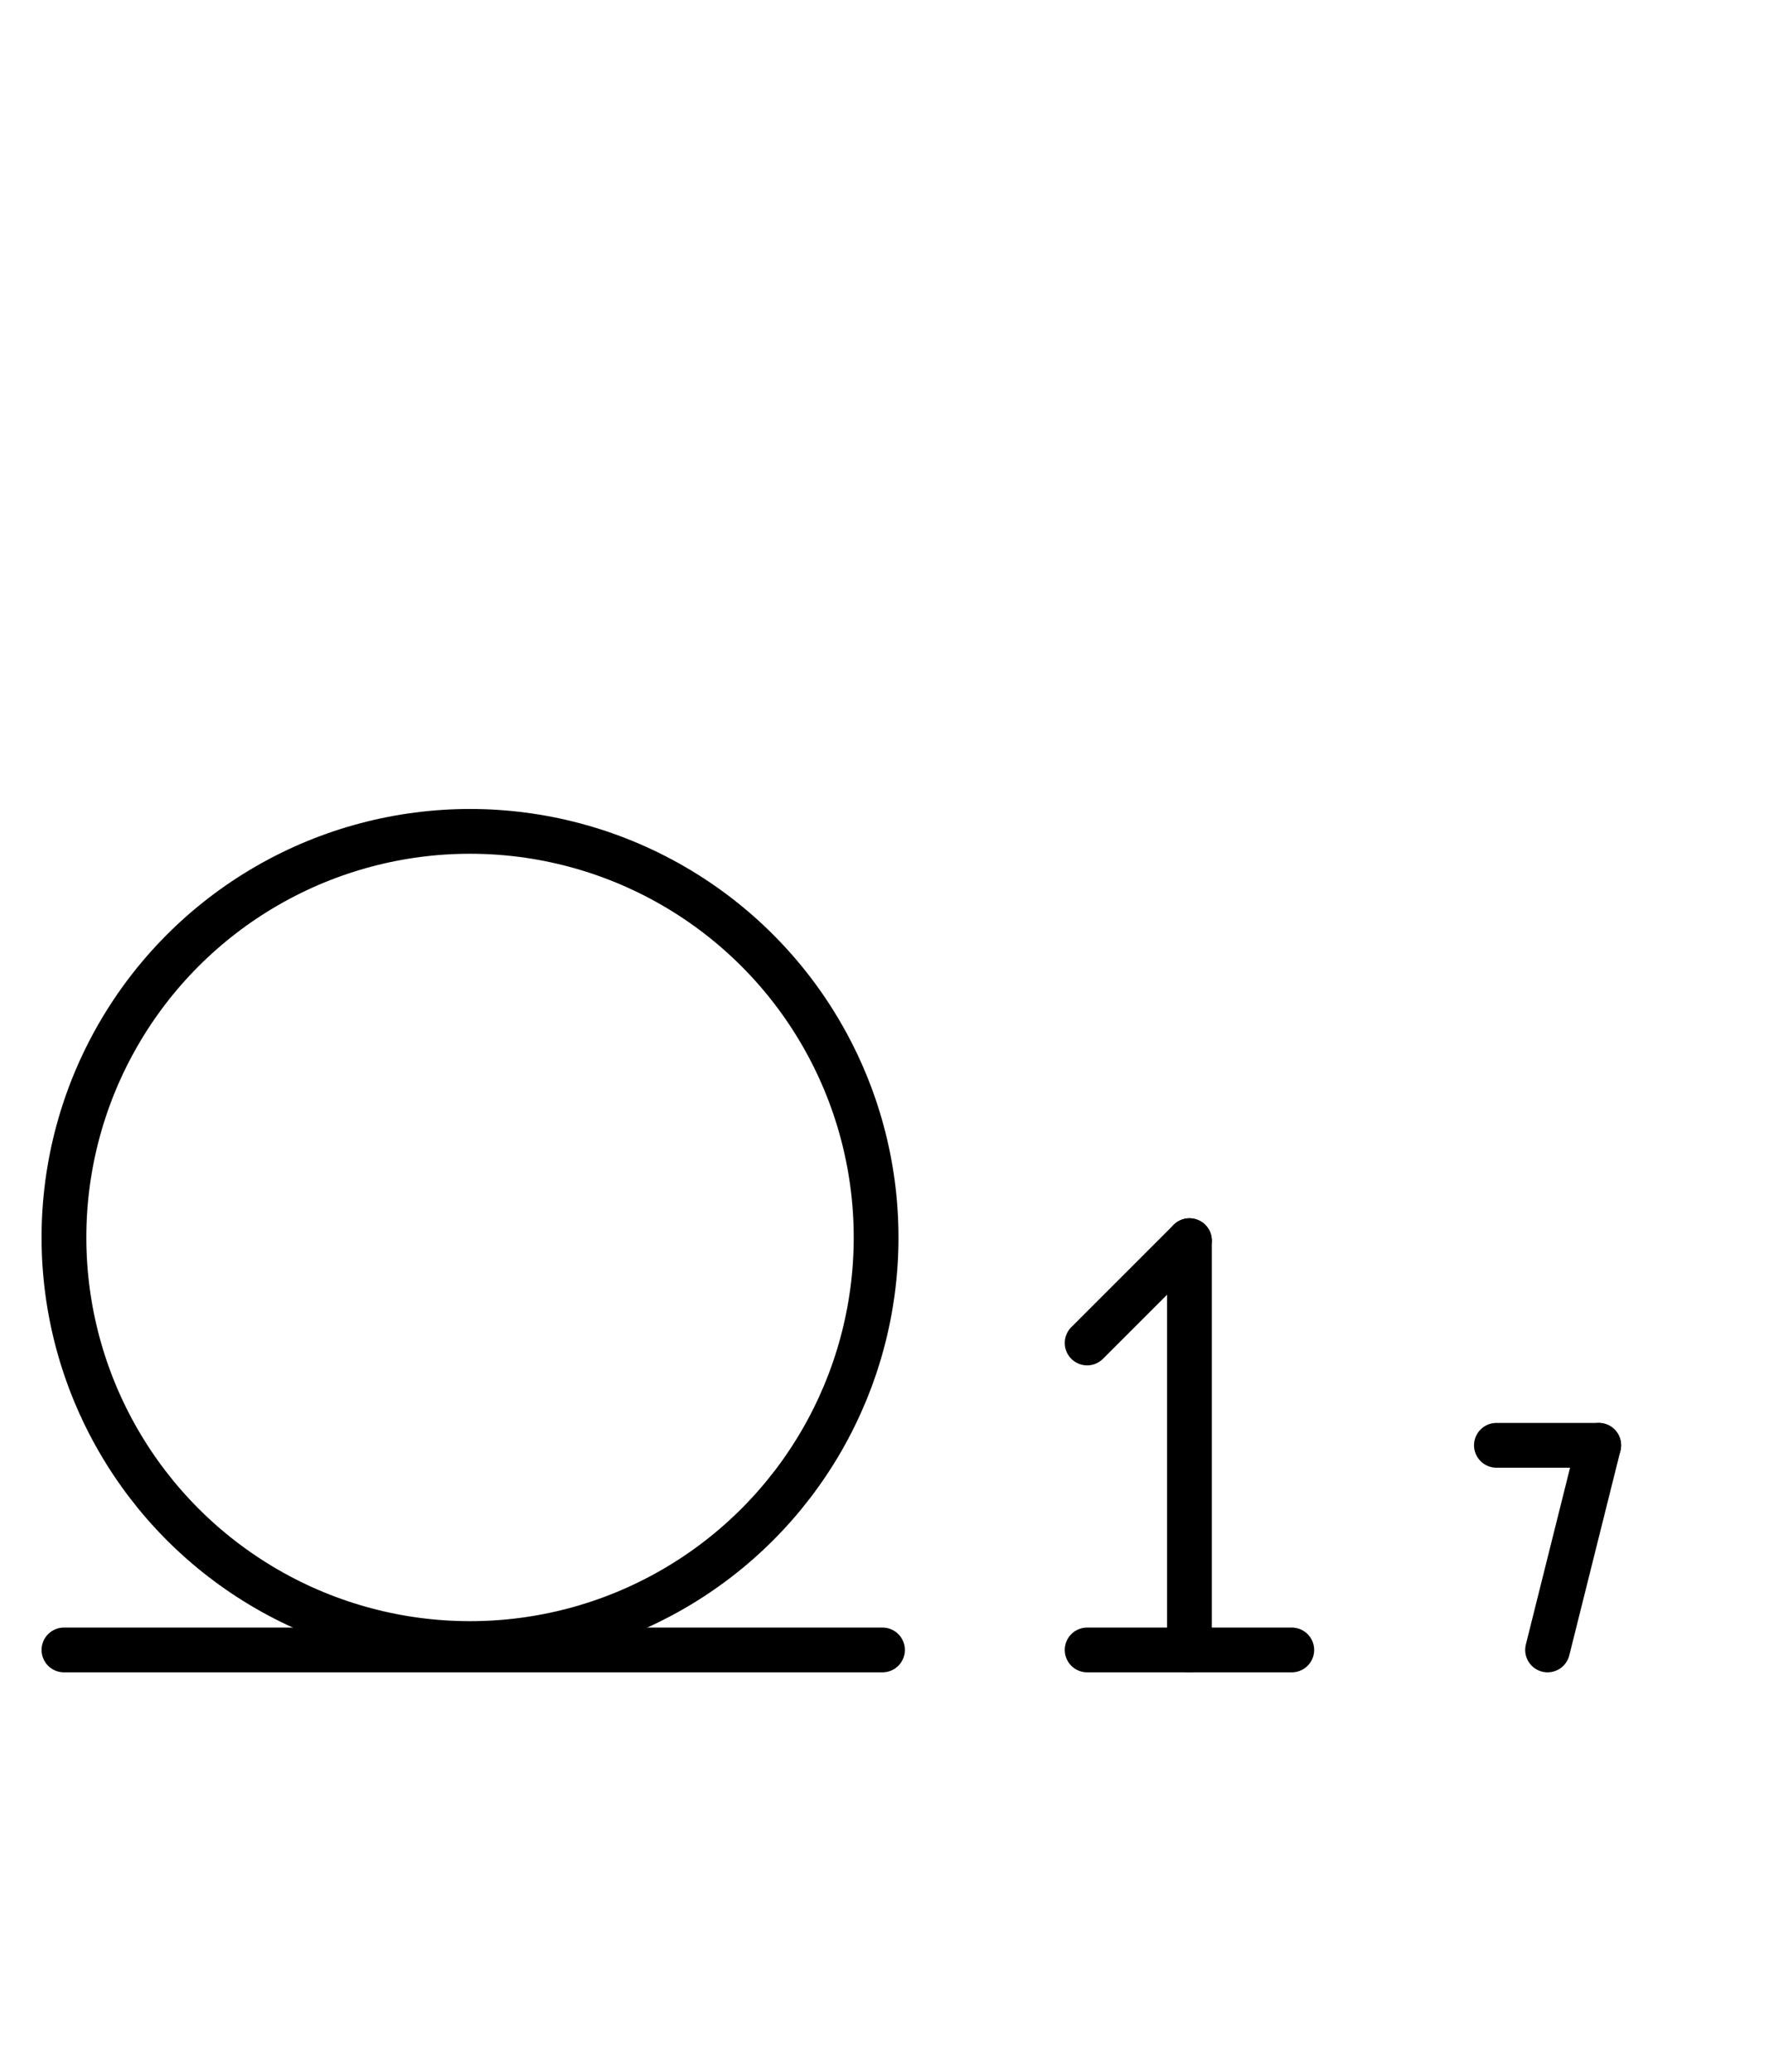 <?xml version="1.0" encoding="UTF-8" standalone="no"?>
<!DOCTYPE svg PUBLIC "-//W3C//DTD SVG 1.0//EN" "http://www.w3.org/TR/2001/REC-SVG-20010904/DTD/svg10.dtd">
<svg xmlns="http://www.w3.org/2000/svg" xmlns:xlink="http://www.w3.org/1999/xlink" fill-rule="evenodd" height="4.5in" preserveAspectRatio="none" stroke-linecap="round" viewBox="0 0 276 324" width="3.833in">
<style type="text/css">
.brush0 { fill: rgb(255,255,255); }
.pen0 { stroke: rgb(0,0,0); stroke-width: 1; stroke-linejoin: round; }
.font0 { font-size: 11px; font-family: "MS Sans Serif"; }
.pen1 { stroke: rgb(0,0,0); stroke-width: 7; stroke-linejoin: round; }
.brush1 { fill: none; }
.font1 { font-weight: bold; font-size: 16px; font-family: System, sans-serif; }
</style>
<g>
<circle class="pen1" cx="73.5" cy="193.5" fill="none" r="63.5"/>
<line class="pen1" fill="none" x1="10" x2="138" y1="258" y2="258"/>
<line class="pen1" fill="none" x1="186" x2="186" y1="194" y2="258"/>
<line class="pen1" fill="none" x1="170" x2="202" y1="258" y2="258"/>
<line class="pen1" fill="none" x1="170" x2="186" y1="210" y2="194"/>
<line class="pen1" fill="none" x1="234" x2="250" y1="226" y2="226"/>
<line class="pen1" fill="none" x1="250" x2="242" y1="226" y2="258"/>
</g>
</svg>

